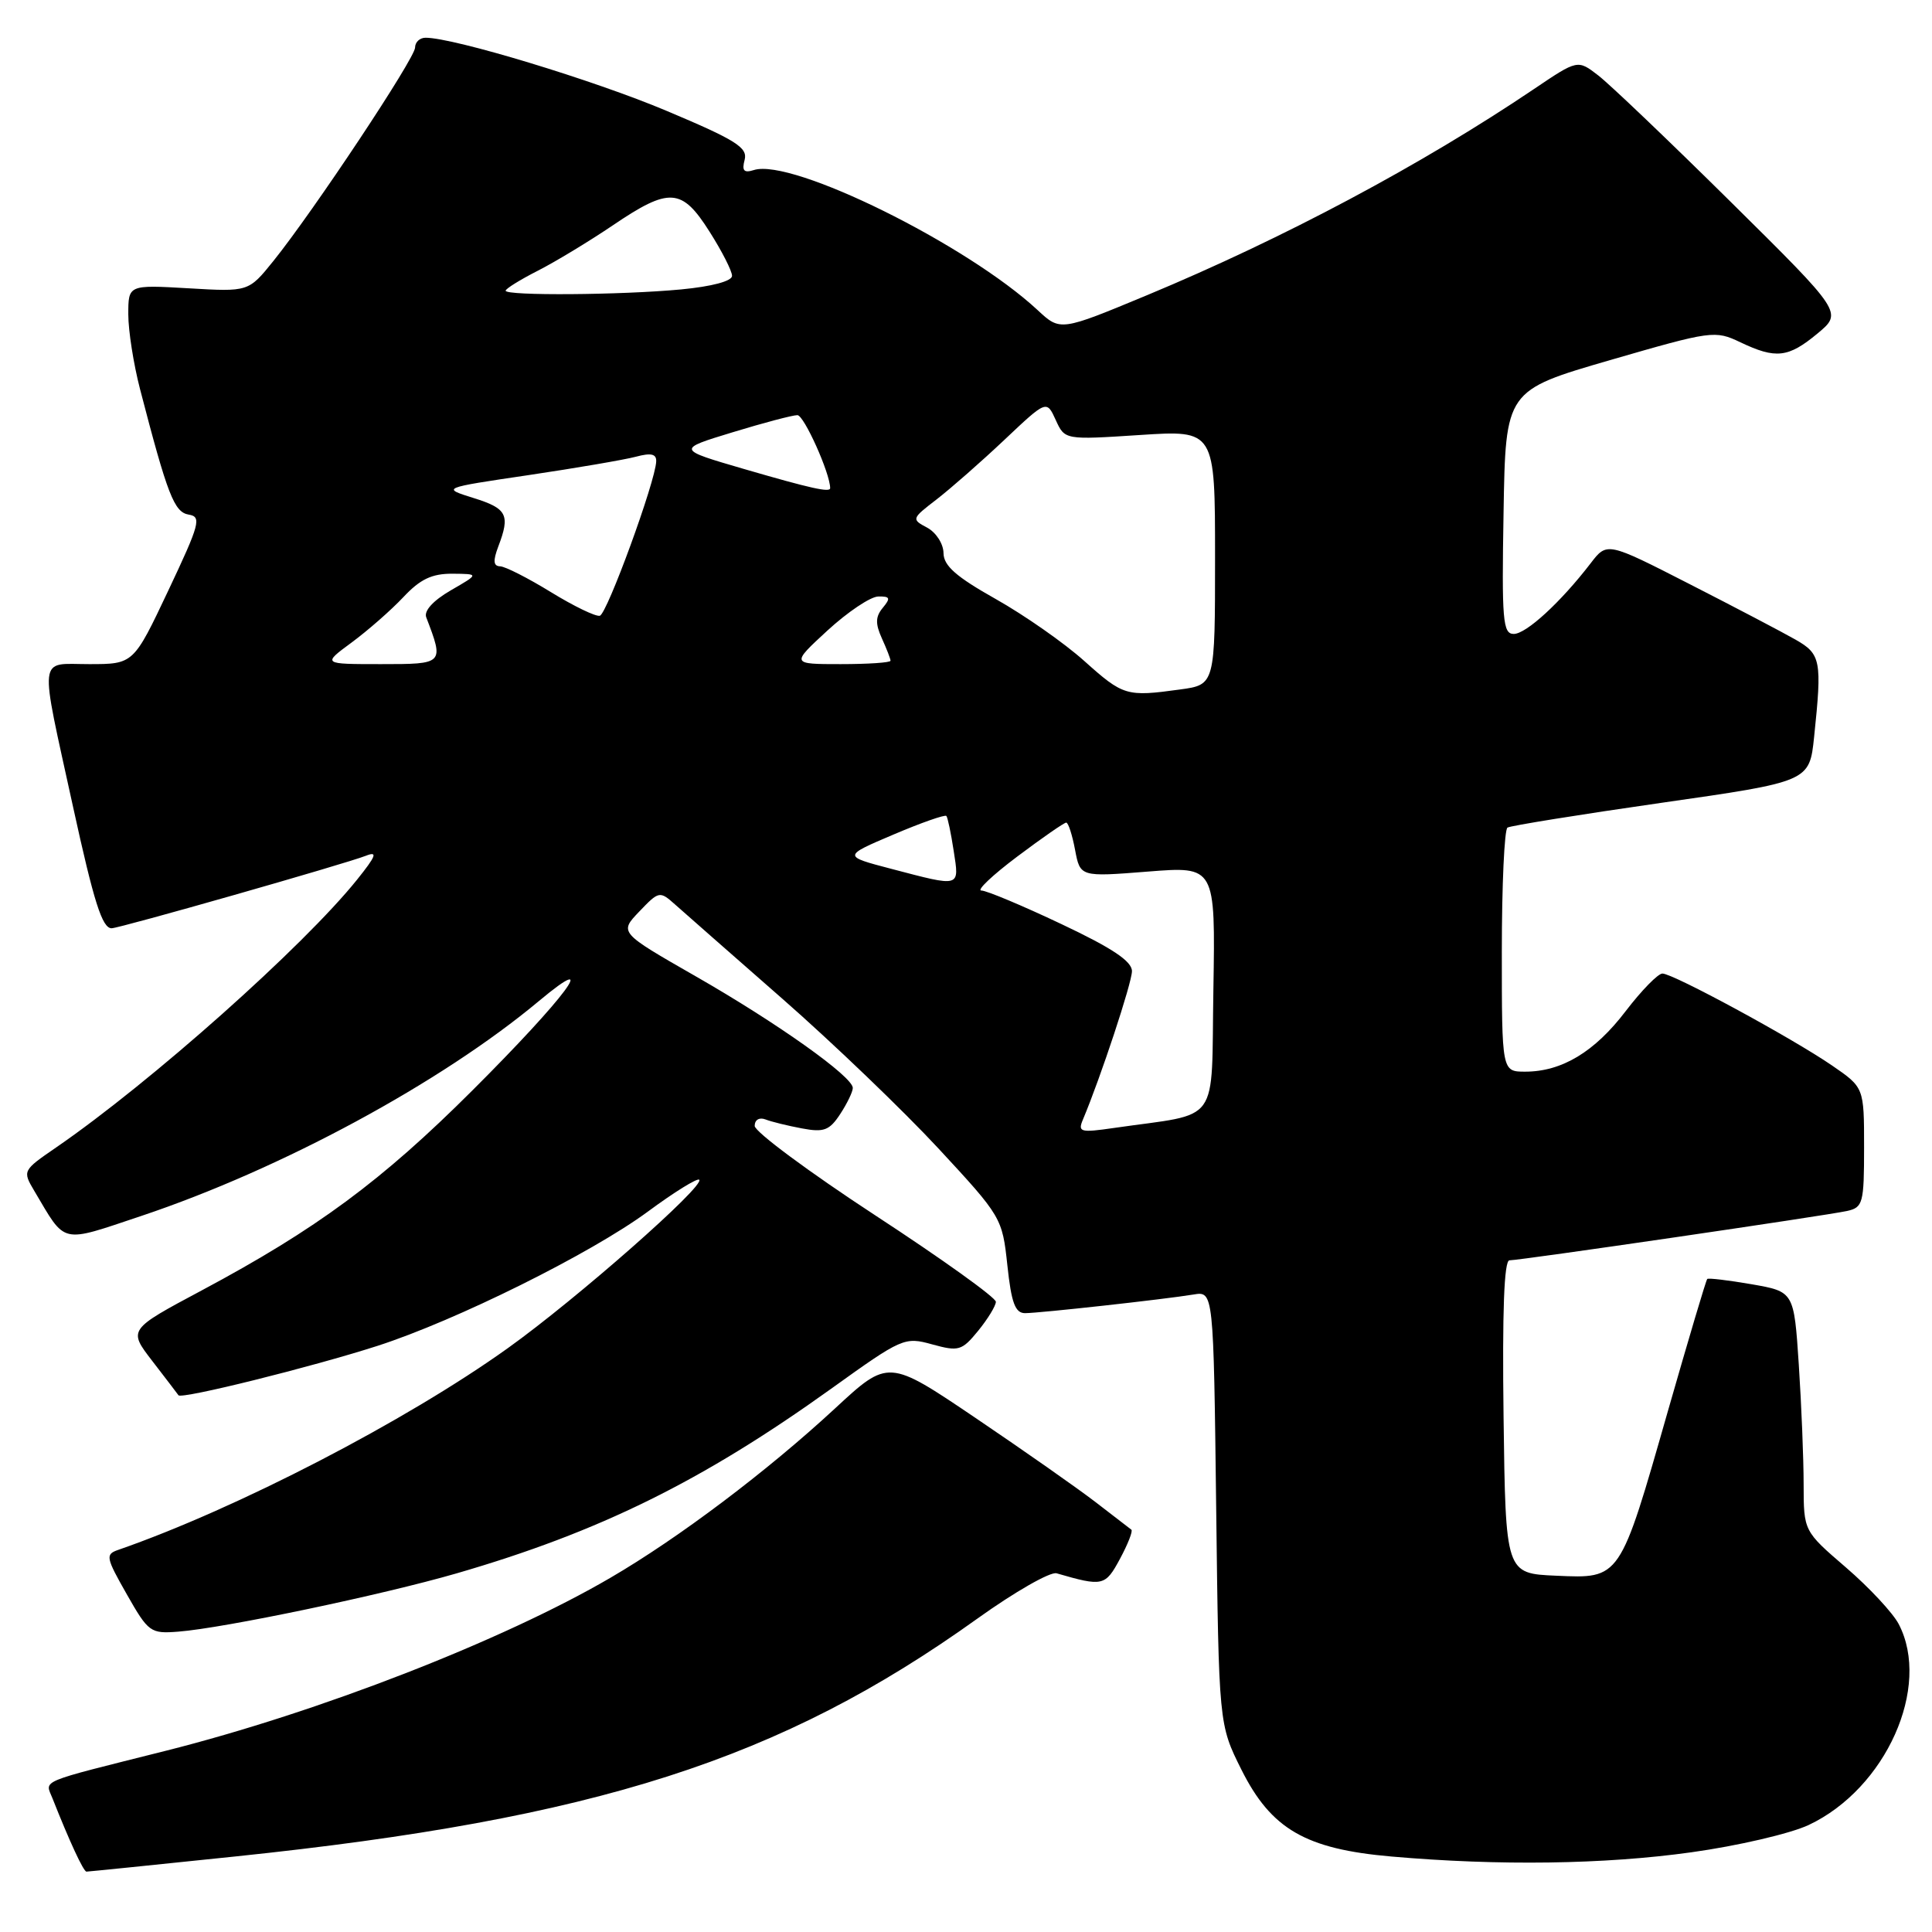 <?xml version="1.0" encoding="UTF-8" standalone="no"?>
<!DOCTYPE svg PUBLIC "-//W3C//DTD SVG 1.1//EN" "http://www.w3.org/Graphics/SVG/1.1/DTD/svg11.dtd" >
<svg xmlns="http://www.w3.org/2000/svg" xmlns:xlink="http://www.w3.org/1999/xlink" version="1.1" viewBox="0 0 256 256">
 <g >
 <path fill="currentColor"
d=" M 31.19 245.99 C 78.95 241.01 103.40 233.18 129.50 214.48 C 134.45 210.93 139.18 208.23 140.00 208.47 C 146.14 210.25 146.45 210.18 148.41 206.54 C 149.46 204.59 150.14 202.85 149.91 202.69 C 149.68 202.52 147.55 200.88 145.17 199.04 C 142.78 197.20 135.63 192.19 129.27 187.89 C 117.71 180.08 117.71 180.08 110.64 186.63 C 101.65 194.95 89.96 203.77 80.89 209.06 C 66.63 217.39 42.23 226.88 22.00 231.98 C 4.81 236.30 5.97 235.81 6.95 238.28 C 9.20 243.97 11.06 248.00 11.46 248.00 C 11.69 248.00 20.57 247.10 31.19 245.99 Z  M 224.10 245.44 C 230.24 244.59 237.24 242.96 239.66 241.82 C 249.89 237.01 255.93 223.52 251.59 215.20 C 250.82 213.72 247.67 210.34 244.59 207.69 C 239.00 202.88 239.00 202.88 238.99 196.69 C 238.99 193.29 238.70 186.15 238.35 180.82 C 237.71 171.15 237.71 171.15 232.10 170.17 C 229.02 169.64 226.37 169.32 226.22 169.47 C 226.06 169.61 223.72 177.50 221.00 186.99 C 214.61 209.36 214.74 209.17 206.20 208.79 C 199.50 208.50 199.50 208.50 199.23 187.75 C 199.05 173.76 199.30 167.00 200.01 167.00 C 201.44 167.00 241.93 161.08 244.75 160.46 C 246.85 159.99 247.00 159.44 247.00 152.03 C 247.00 144.10 247.00 144.10 242.75 141.18 C 237.41 137.52 221.69 129.00 220.28 129.00 C 219.69 129.00 217.51 131.24 215.42 133.97 C 211.30 139.38 206.95 142.00 202.10 142.00 C 199.00 142.00 199.00 142.00 199.00 126.06 C 199.00 117.29 199.34 109.91 199.75 109.66 C 200.16 109.41 209.33 107.93 220.13 106.38 C 239.76 103.57 239.76 103.57 240.38 97.64 C 241.44 87.51 241.28 86.67 237.91 84.75 C 236.21 83.78 229.90 80.47 223.89 77.40 C 212.94 71.80 212.94 71.80 210.76 74.65 C 206.80 79.80 202.23 84.00 200.58 84.00 C 199.13 84.00 198.98 82.20 199.23 67.87 C 199.50 51.74 199.50 51.74 213.33 47.72 C 226.83 43.81 227.25 43.75 230.62 45.36 C 235.31 47.59 236.95 47.41 240.83 44.19 C 244.16 41.42 244.16 41.42 229.33 26.75 C 221.17 18.68 213.27 11.14 211.77 9.99 C 209.05 7.89 209.05 7.89 203.27 11.79 C 188.31 21.88 170.09 31.58 152.00 39.11 C 140.50 43.89 140.50 43.89 137.50 41.10 C 128.13 32.39 104.94 20.93 99.90 22.53 C 98.57 22.95 98.28 22.63 98.67 21.17 C 99.09 19.55 97.50 18.55 88.33 14.69 C 78.71 10.63 60.15 5.00 56.39 5.00 C 55.63 5.00 55.00 5.58 55.00 6.30 C 55.00 7.71 41.54 27.98 36.22 34.59 C 32.93 38.67 32.93 38.67 24.97 38.20 C 17.00 37.74 17.00 37.74 17.00 41.66 C 17.00 43.82 17.70 48.26 18.55 51.54 C 22.20 65.60 23.08 67.87 25.01 68.19 C 26.73 68.47 26.48 69.41 22.30 78.25 C 17.69 88.00 17.69 88.00 11.80 88.00 C 4.99 88.00 5.18 86.32 9.68 106.91 C 12.44 119.53 13.54 123.00 14.79 123.00 C 15.83 123.00 45.78 114.46 48.49 113.39 C 50.08 112.76 49.84 113.41 47.32 116.55 C 40.21 125.41 19.99 143.41 7.43 152.05 C 2.99 155.10 2.97 155.14 4.55 157.81 C 8.79 164.95 7.88 164.74 18.75 161.11 C 37.28 154.90 58.45 143.46 71.40 132.65 C 79.79 125.65 74.94 132.17 62.61 144.47 C 50.58 156.48 41.94 162.86 26.74 170.98 C 16.98 176.19 16.98 176.19 20.18 180.34 C 21.94 182.63 23.51 184.67 23.65 184.88 C 24.04 185.43 41.26 181.15 50.00 178.34 C 60.42 174.98 78.27 166.12 85.85 160.54 C 89.34 157.96 92.40 156.07 92.65 156.32 C 93.45 157.11 76.43 172.10 67.30 178.63 C 53.79 188.30 31.38 199.91 15.66 205.37 C 13.94 205.96 14.03 206.38 16.80 211.25 C 19.67 216.30 19.94 216.49 23.64 216.20 C 29.69 215.73 50.59 211.35 60.50 208.48 C 79.40 203.00 93.04 196.27 110.14 184.01 C 119.54 177.26 119.86 177.12 123.53 178.14 C 127.03 179.10 127.45 178.98 129.61 176.34 C 130.88 174.78 131.94 173.05 131.96 172.50 C 131.98 171.95 124.79 166.80 115.99 161.05 C 107.20 155.30 100.00 149.96 100.00 149.19 C 100.00 148.38 100.61 148.02 101.43 148.33 C 102.21 148.64 104.39 149.17 106.26 149.52 C 109.17 150.07 109.91 149.79 111.33 147.62 C 112.25 146.22 113.00 144.66 113.00 144.16 C 113.00 142.66 102.96 135.53 92.14 129.34 C 82.05 123.56 82.05 123.56 84.71 120.78 C 87.31 118.06 87.42 118.04 89.44 119.84 C 90.57 120.85 96.98 126.48 103.69 132.36 C 110.39 138.23 119.68 147.15 124.34 152.17 C 132.70 161.19 132.81 161.38 133.48 167.65 C 134.01 172.65 134.52 174.00 135.83 174.00 C 137.78 173.99 154.27 172.17 158.15 171.53 C 160.80 171.09 160.80 171.09 161.15 199.80 C 161.50 228.50 161.50 228.50 164.50 234.50 C 168.44 242.37 172.99 245.01 184.38 246.00 C 198.58 247.24 212.59 247.05 224.10 245.44 Z  M 143.50 148.33 C 145.83 142.80 149.98 130.25 149.99 128.69 C 150.00 127.38 147.41 125.64 140.63 122.44 C 135.48 120.00 130.71 118.00 130.04 118.00 C 129.36 118.00 131.50 115.97 134.79 113.50 C 138.08 111.03 141.00 109.00 141.28 109.00 C 141.55 109.00 142.08 110.62 142.45 112.60 C 143.13 116.20 143.13 116.20 152.09 115.49 C 161.05 114.78 161.05 114.78 160.78 131.12 C 160.47 149.42 161.92 147.39 147.61 149.46 C 143.13 150.11 142.79 150.01 143.50 148.33 Z  M 118.08 115.12 C 111.67 113.44 111.67 113.44 118.37 110.59 C 122.06 109.02 125.22 107.91 125.40 108.12 C 125.58 108.33 126.01 110.41 126.37 112.75 C 127.12 117.63 127.38 117.56 118.08 115.12 Z  M 143.68 87.59 C 141.03 85.21 135.75 81.52 131.95 79.38 C 126.69 76.42 125.04 74.97 125.02 73.29 C 125.01 72.06 124.04 70.56 122.86 69.92 C 120.75 68.80 120.78 68.73 124.11 66.17 C 125.97 64.73 130.02 61.18 133.09 58.28 C 138.68 53.00 138.68 53.00 139.89 55.65 C 141.09 58.29 141.09 58.29 151.05 57.64 C 161.00 56.99 161.00 56.99 161.00 73.86 C 161.00 90.73 161.00 90.73 156.36 91.36 C 149.26 92.34 148.84 92.21 143.68 87.59 Z  M 46.60 85.13 C 48.74 83.55 51.82 80.85 53.44 79.13 C 55.68 76.74 57.22 76.01 59.94 76.02 C 63.50 76.05 63.50 76.05 59.72 78.23 C 57.38 79.59 56.15 80.95 56.48 81.80 C 58.85 88.00 58.85 88.00 50.46 88.00 C 42.70 88.00 42.70 88.00 46.60 85.13 Z  M 109.65 83.54 C 112.32 81.09 115.34 79.06 116.37 79.04 C 117.94 79.01 118.04 79.25 116.98 80.53 C 116.00 81.71 115.97 82.63 116.85 84.58 C 117.48 85.96 118.00 87.30 118.00 87.55 C 118.00 87.80 115.03 88.00 111.40 88.00 C 104.81 88.00 104.81 88.00 109.65 83.54 Z  M 73.00 78.46 C 69.97 76.60 66.95 75.06 66.27 75.04 C 65.37 75.01 65.31 74.32 66.02 72.43 C 67.63 68.22 67.20 67.38 62.75 65.99 C 58.50 64.66 58.50 64.66 70.00 62.96 C 76.33 62.02 82.74 60.92 84.25 60.52 C 86.27 59.98 86.99 60.14 86.95 61.14 C 86.86 63.78 80.44 81.35 79.48 81.59 C 78.94 81.73 76.03 80.32 73.00 78.46 Z  M 98.57 62.14 C 89.65 59.54 89.65 59.54 97.07 57.28 C 101.16 56.03 105.02 55.01 105.66 55.01 C 106.53 55.00 110.00 62.72 110.00 64.68 C 110.00 65.29 107.47 64.73 98.57 62.14 Z  M 67.00 38.52 C 67.00 38.26 68.91 37.07 71.25 35.88 C 73.59 34.69 78.06 31.98 81.20 29.86 C 88.70 24.78 90.34 24.88 94.02 30.70 C 95.66 33.28 97.00 35.91 97.00 36.55 C 97.00 37.25 94.34 37.96 90.25 38.35 C 82.32 39.10 67.00 39.21 67.00 38.52 Z "/>
</g>
</svg>